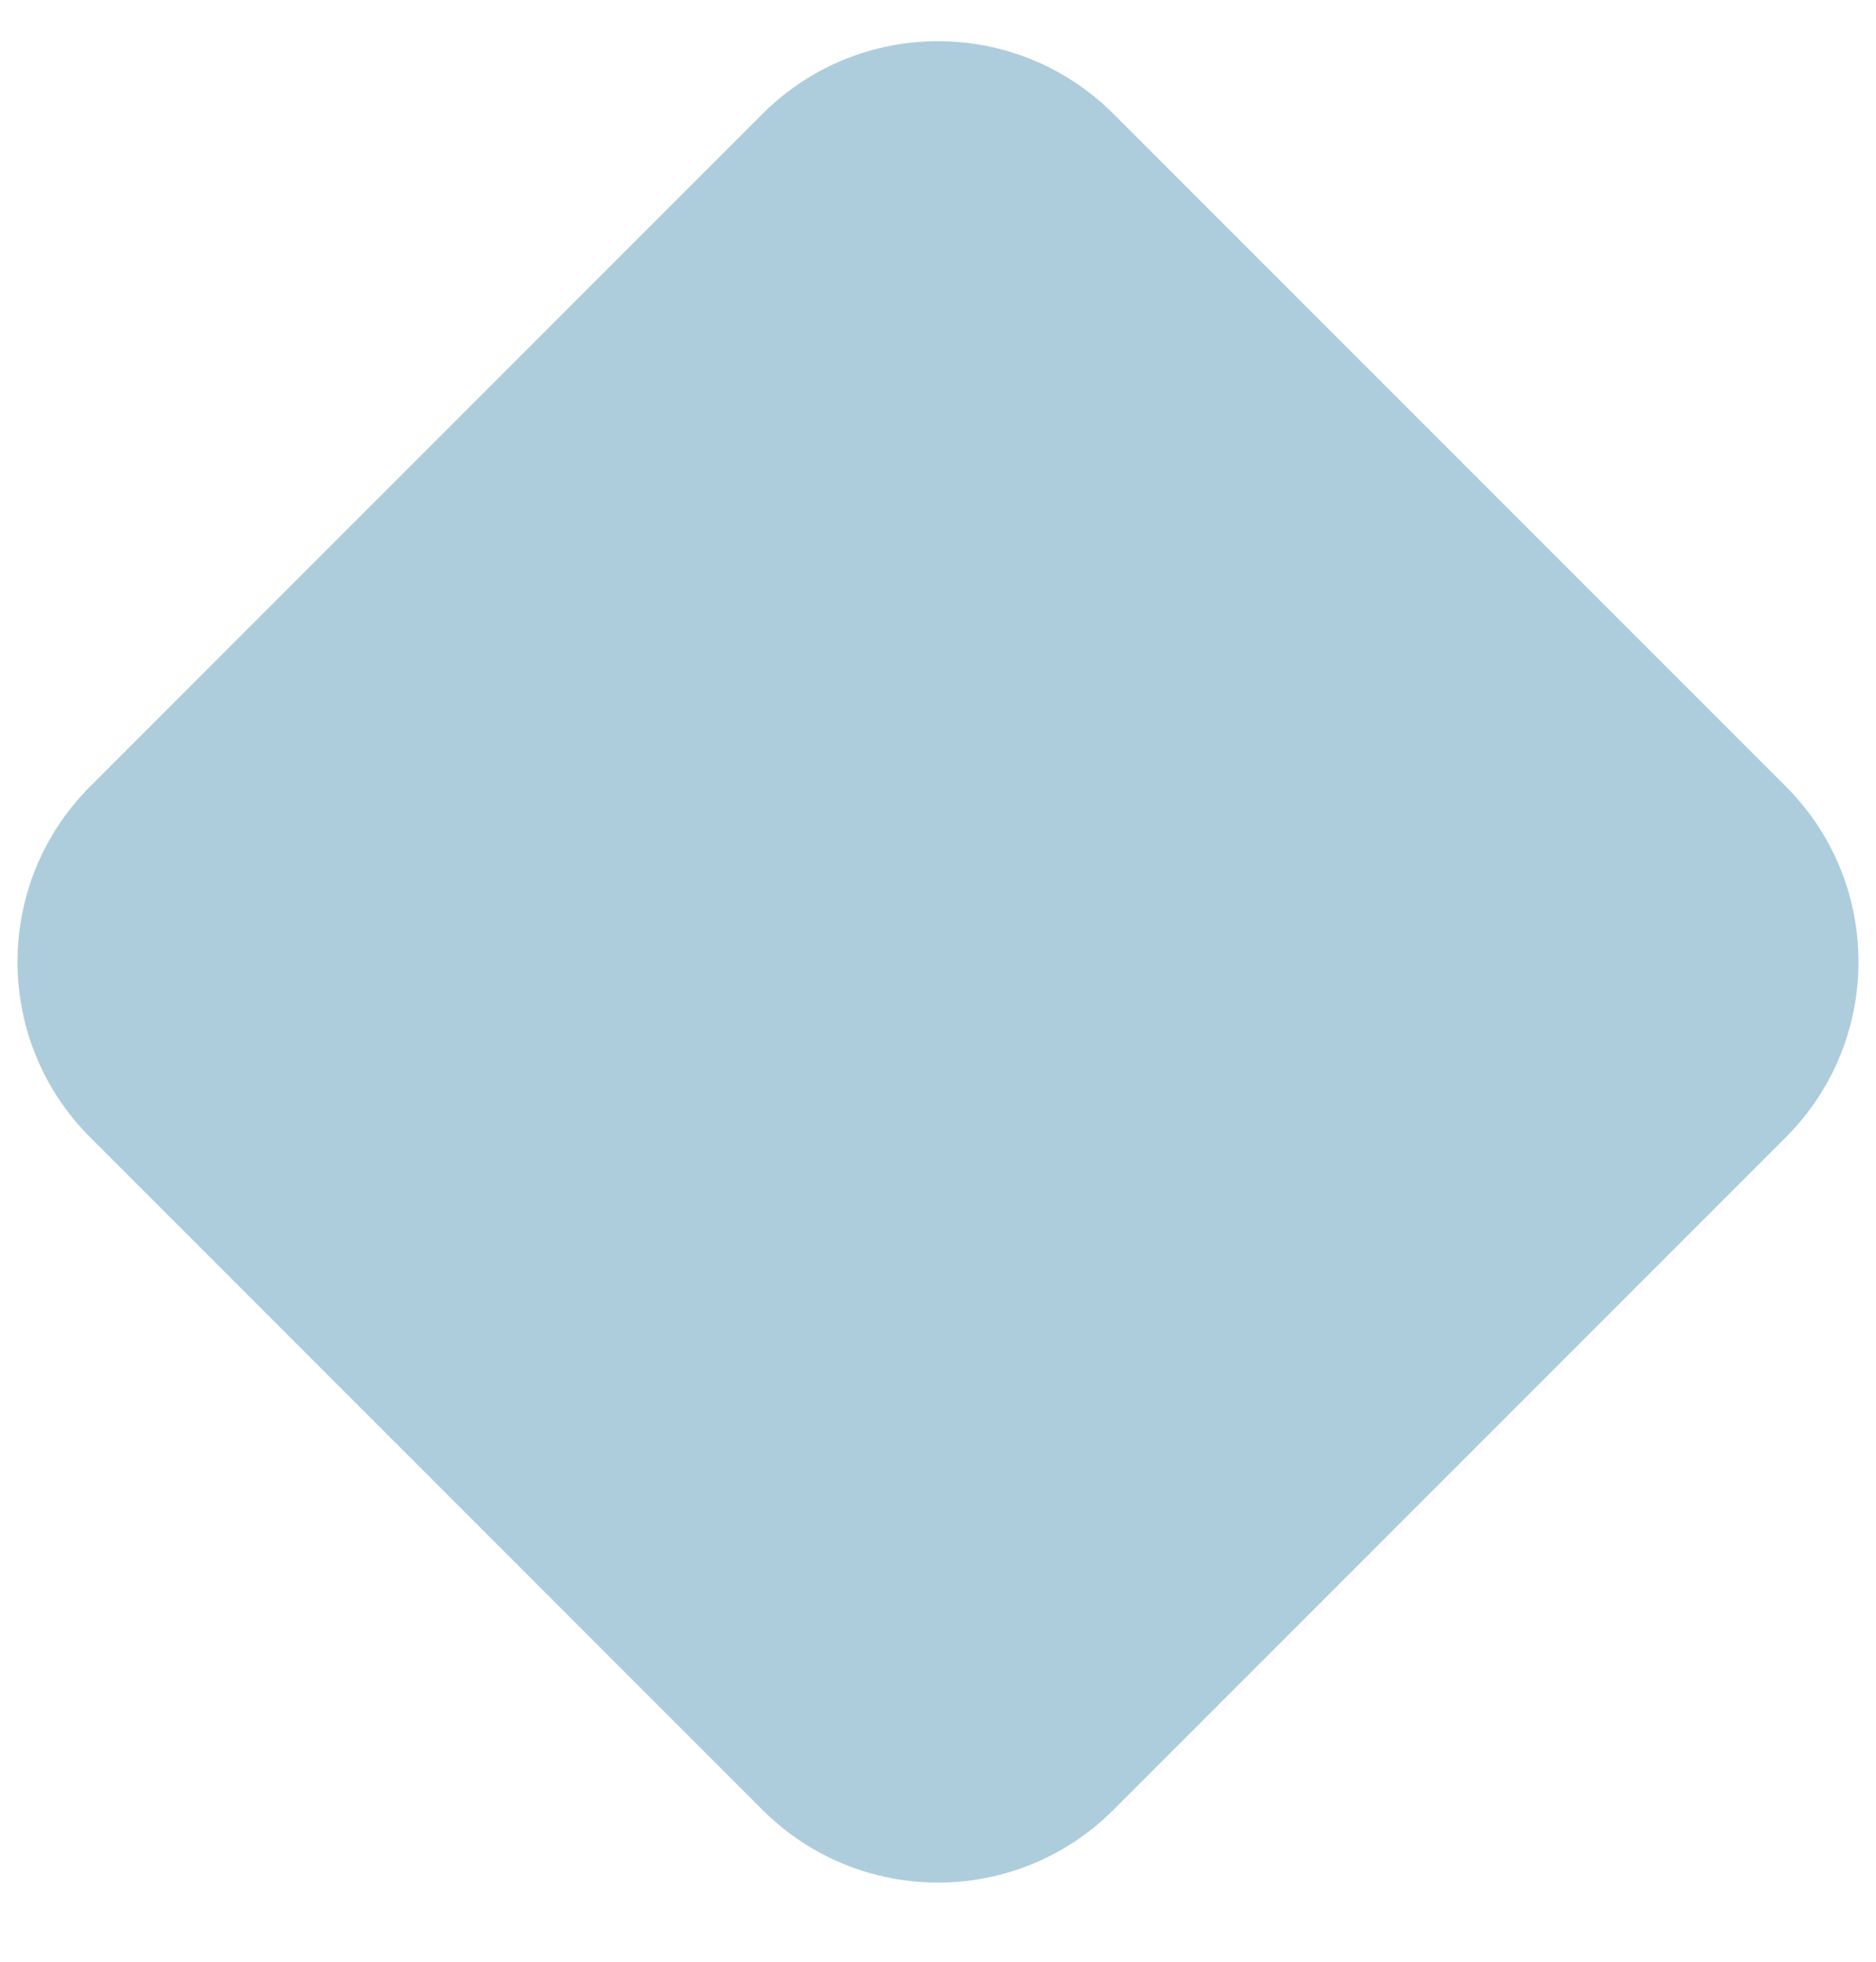 <svg width="22" height="23" viewBox="0 0 22 23" fill="none" xmlns="http://www.w3.org/2000/svg">
<path d="M8.942 1.335C10.079 0.199 11.921 0.199 13.057 1.335L20.942 9.22C22.079 10.356 22.079 12.198 20.942 13.335L13.057 21.22C11.921 22.356 10.079 22.356 8.942 21.22L1.058 13.335C-0.079 12.198 -0.079 10.356 1.058 9.22L8.942 1.335Z" fill="#ADCDDD"/>
</svg>
